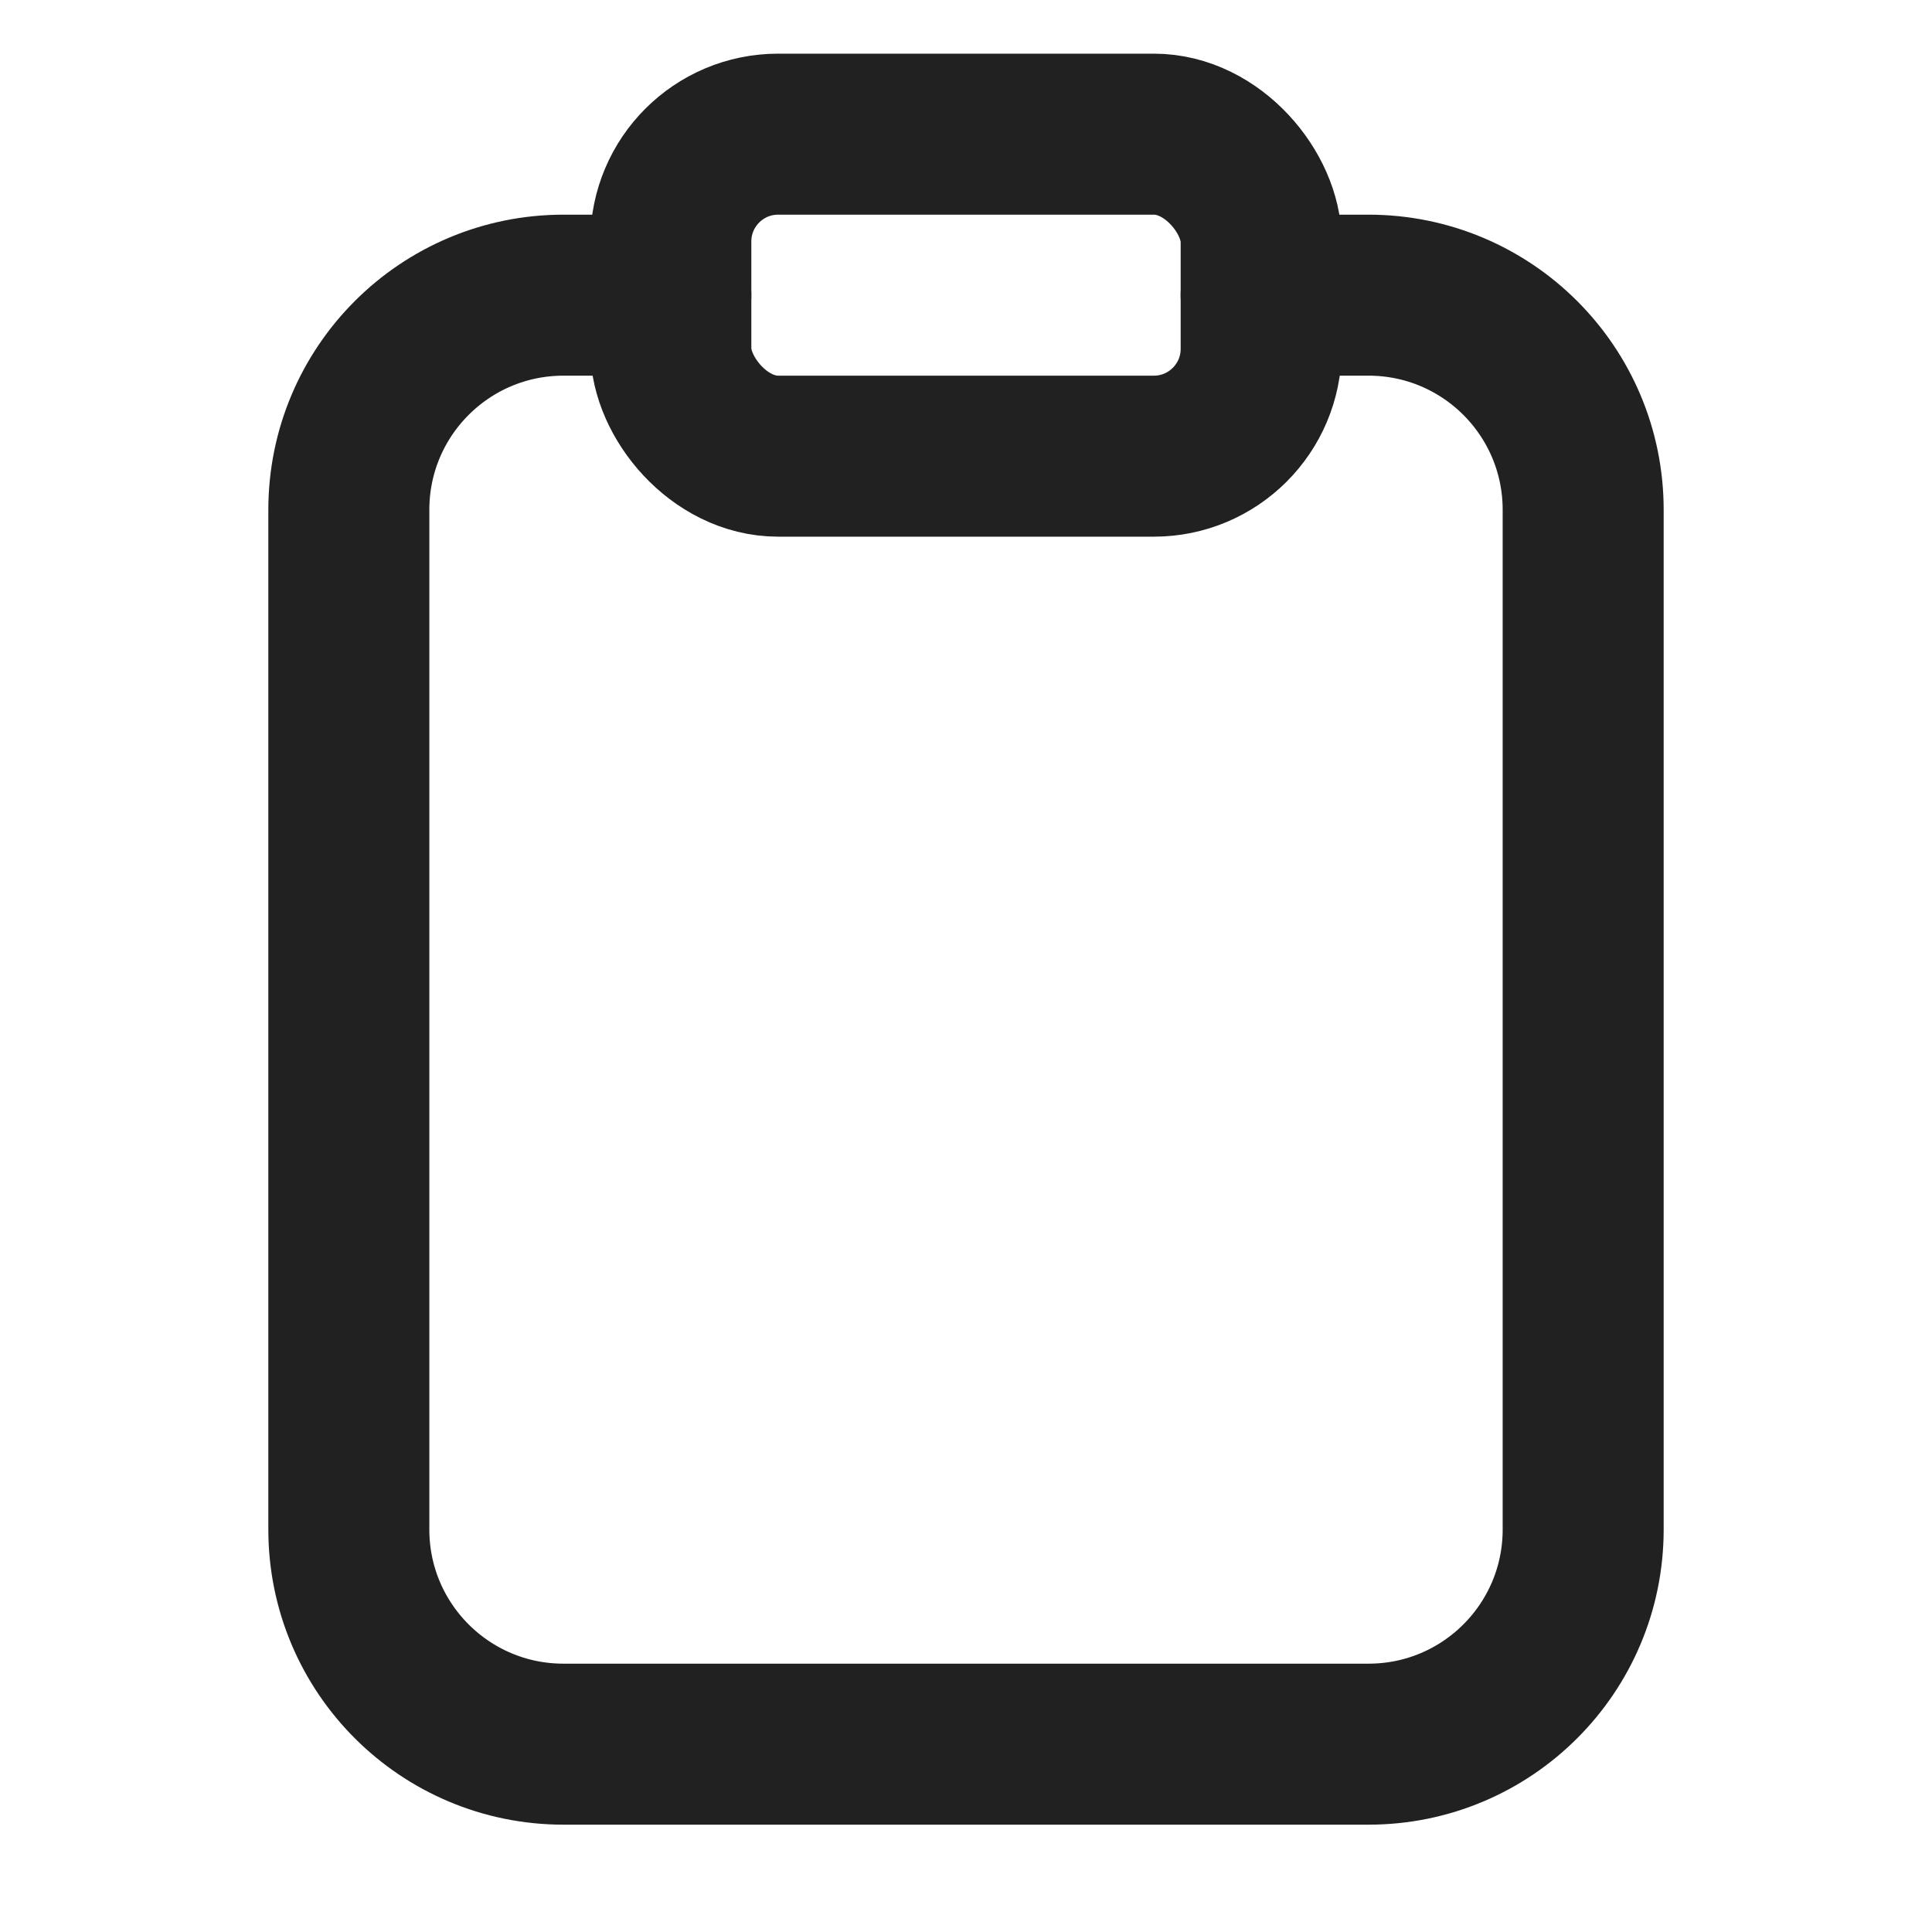 <svg xmlns="http://www.w3.org/2000/svg" height="18" width="18" viewBox="0 0 18 18"><title>clipboard</title><g stroke-width="1.5" fill="none" stroke="#212121" class="nc-icon-wrapper"><path d="M6.25,2.75h-1c-1.105,0-2,.895-2,2V14.25c0,1.105,.895,2,2,2h7.5c1.105,0,2-.895,2-2V4.75c0-1.105-.895-2-2-2h-1" stroke-linecap="round" stroke-linejoin="round"></path><rect x="6.25" y="1.25" width="5.5" height="3" rx="1" ry="1" stroke-linecap="round" stroke-linejoin="round" stroke="#212121"></rect></g></svg>